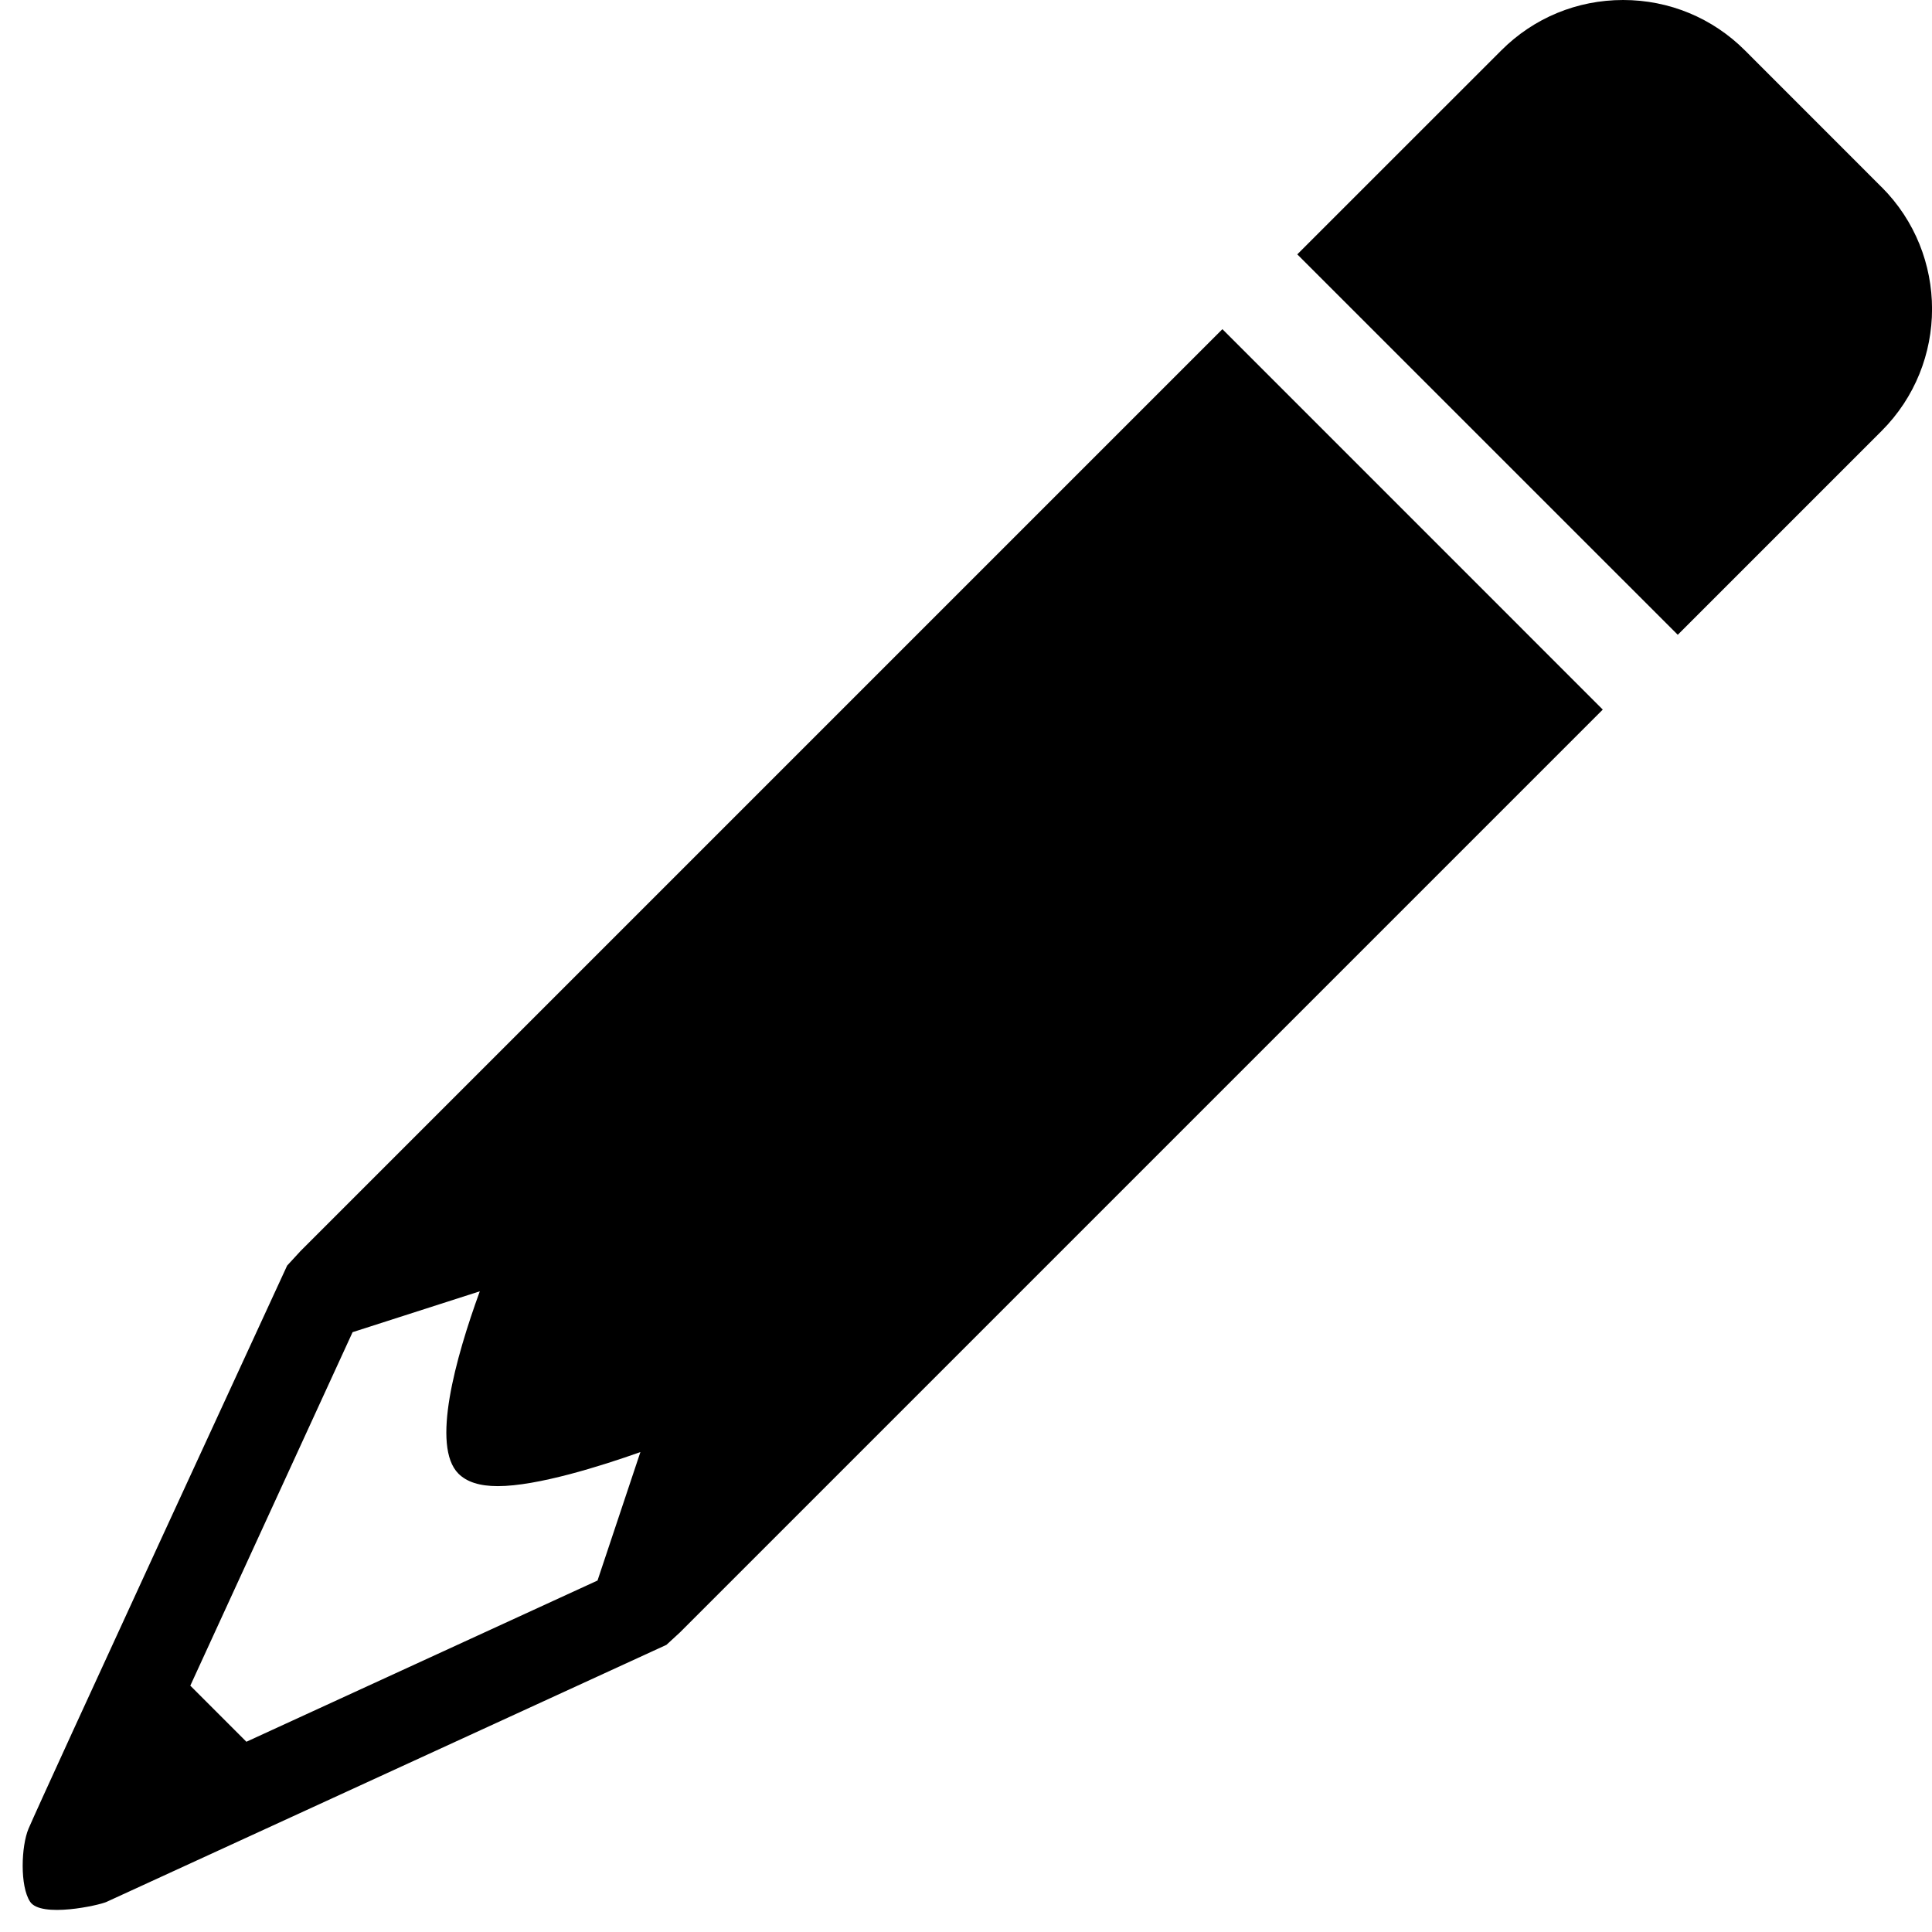 <!-- Generated by IcoMoon.io -->
<svg version="1.1" xmlns="http://www.w3.org/2000/svg" width="32" height="32" viewBox="0 0 32 32">
<title>pencil</title>
<path d="M31.165 3.099l-2.262-2.263c-0.539-0.539-1.256-0.836-2.019-0.836s-1.48 0.296-2.019 0.836l-3.378 3.377 6.302 6.301 3.377-3.377c1.113-1.113 1.113-2.925-0-4.038zM4.966 20.734l-0.21 0.228c-0.165 0.358-4.052 8.782-4.284 9.328-0.121 0.288-0.145 0.951 0.027 1.209 0.179 0.271 1.139 0.061 1.266 0.002 0.528-0.243 9.273-4.257 9.273-4.257l0.226-0.208 15.283-15.283-6.3-6.301-15.28 15.28zM9.898 26.178l-5.817 2.671-0.929-0.929 2.688-5.855 2.107-0.677c-0.405 1.113-0.807 2.566-0.354 3.020 0.139 0.139 0.353 0.207 0.652 0.207 0.655 0 1.707-0.332 2.362-0.564l-0.71 2.127z"></path>
</svg>
